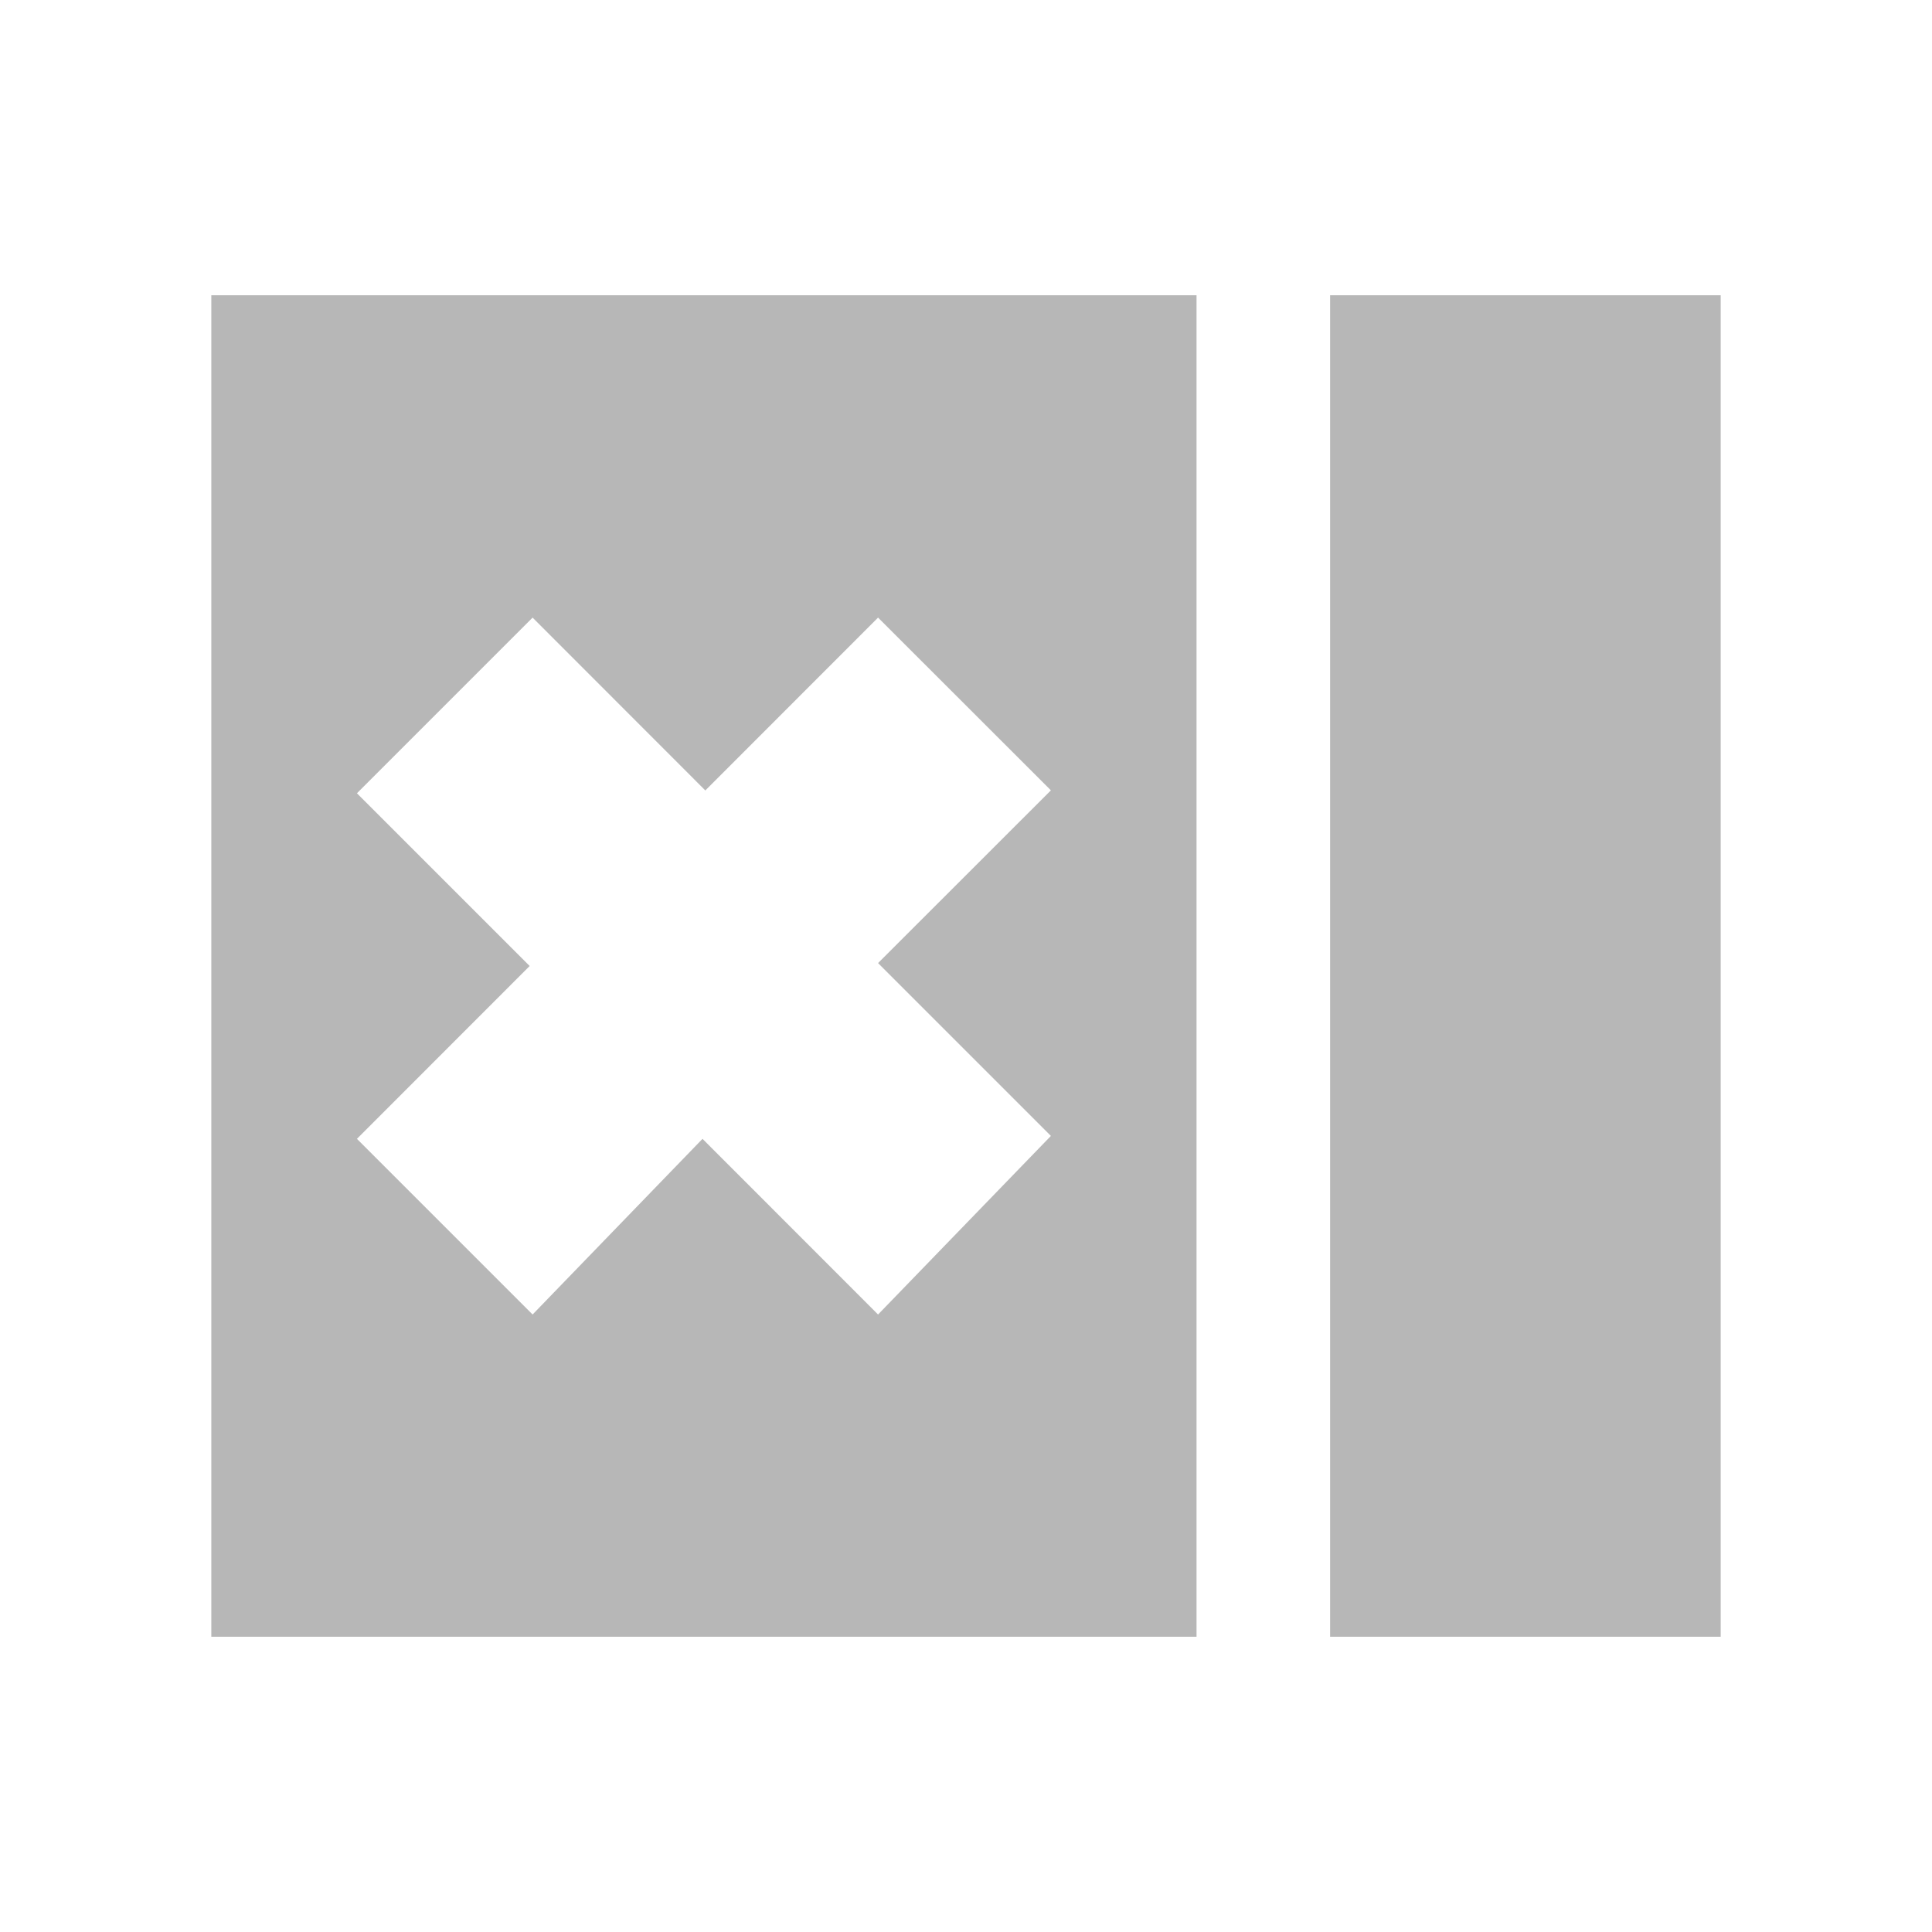 <?xml version="1.0" encoding="UTF-8" standalone="no"?>
<svg
   xmlns:dc="http://purl.org/dc/elements/1.1/"
   xmlns:cc="http://creativecommons.org/ns#"
   xmlns:rdf="http://www.w3.org/1999/02/22-rdf-syntax-ns#"
   xmlns:svg="http://www.w3.org/2000/svg"
   xmlns="http://www.w3.org/2000/svg"
   xmlns:sodipodi="http://sodipodi.sourceforge.net/DTD/sodipodi-0.dtd"
   xmlns:inkscape="http://www.inkscape.org/namespaces/inkscape"
   height="100%"
   width="100%"
   version="1.1"
   id="svg2"
   viewBox="0 0 512 512"
   inkscape:version="0.91 r"
   sodipodi:docname="view-left-close.svg">
  <sodipodi:namedview
     pagecolor="#ffffff"
     bordercolor="#666666"
     borderopacity="1"
     objecttolerance="10"
     gridtolerance="10"
     guidetolerance="10"
     inkscape:pageopacity="0"
     inkscape:pageshadow="2"
     inkscape:window-width="640"
     inkscape:window-height="480"
     id="namedview8"
     showgrid="false"
     inkscape:zoom="0.4609375"
     inkscape:cx="256"
     inkscape:cy="256"
     inkscape:window-x="0"
     inkscape:window-y="0"
     inkscape:window-maximized="0"
     inkscape:current-layer="svg2" />
  <defs
     id="defs4" />
  <path
     id="path3264"
     d="m 56,78.241 0,355.517 261.092,0 0,-355.517 -261.092,0 z m 296.494,0 0,355.517 6.954,0 63.19,0 31.954,0 1.408,0 0,-355.517 -1.408,0 -31.954,0 -63.19,0 -6.954,0 z m -211.351,85.431 45.776,45.805 45.776,-45.805 45.805,45.776 -45.805,45.776 45.805,45.805 -45.805,47.328 -46.523,-46.552 -45.029,46.552 -46.552,-46.552 45.776,-45.805 -45.776,-45.776 46.552,-46.552 z"
     style="fill:#b7b7b7" />
</svg>
